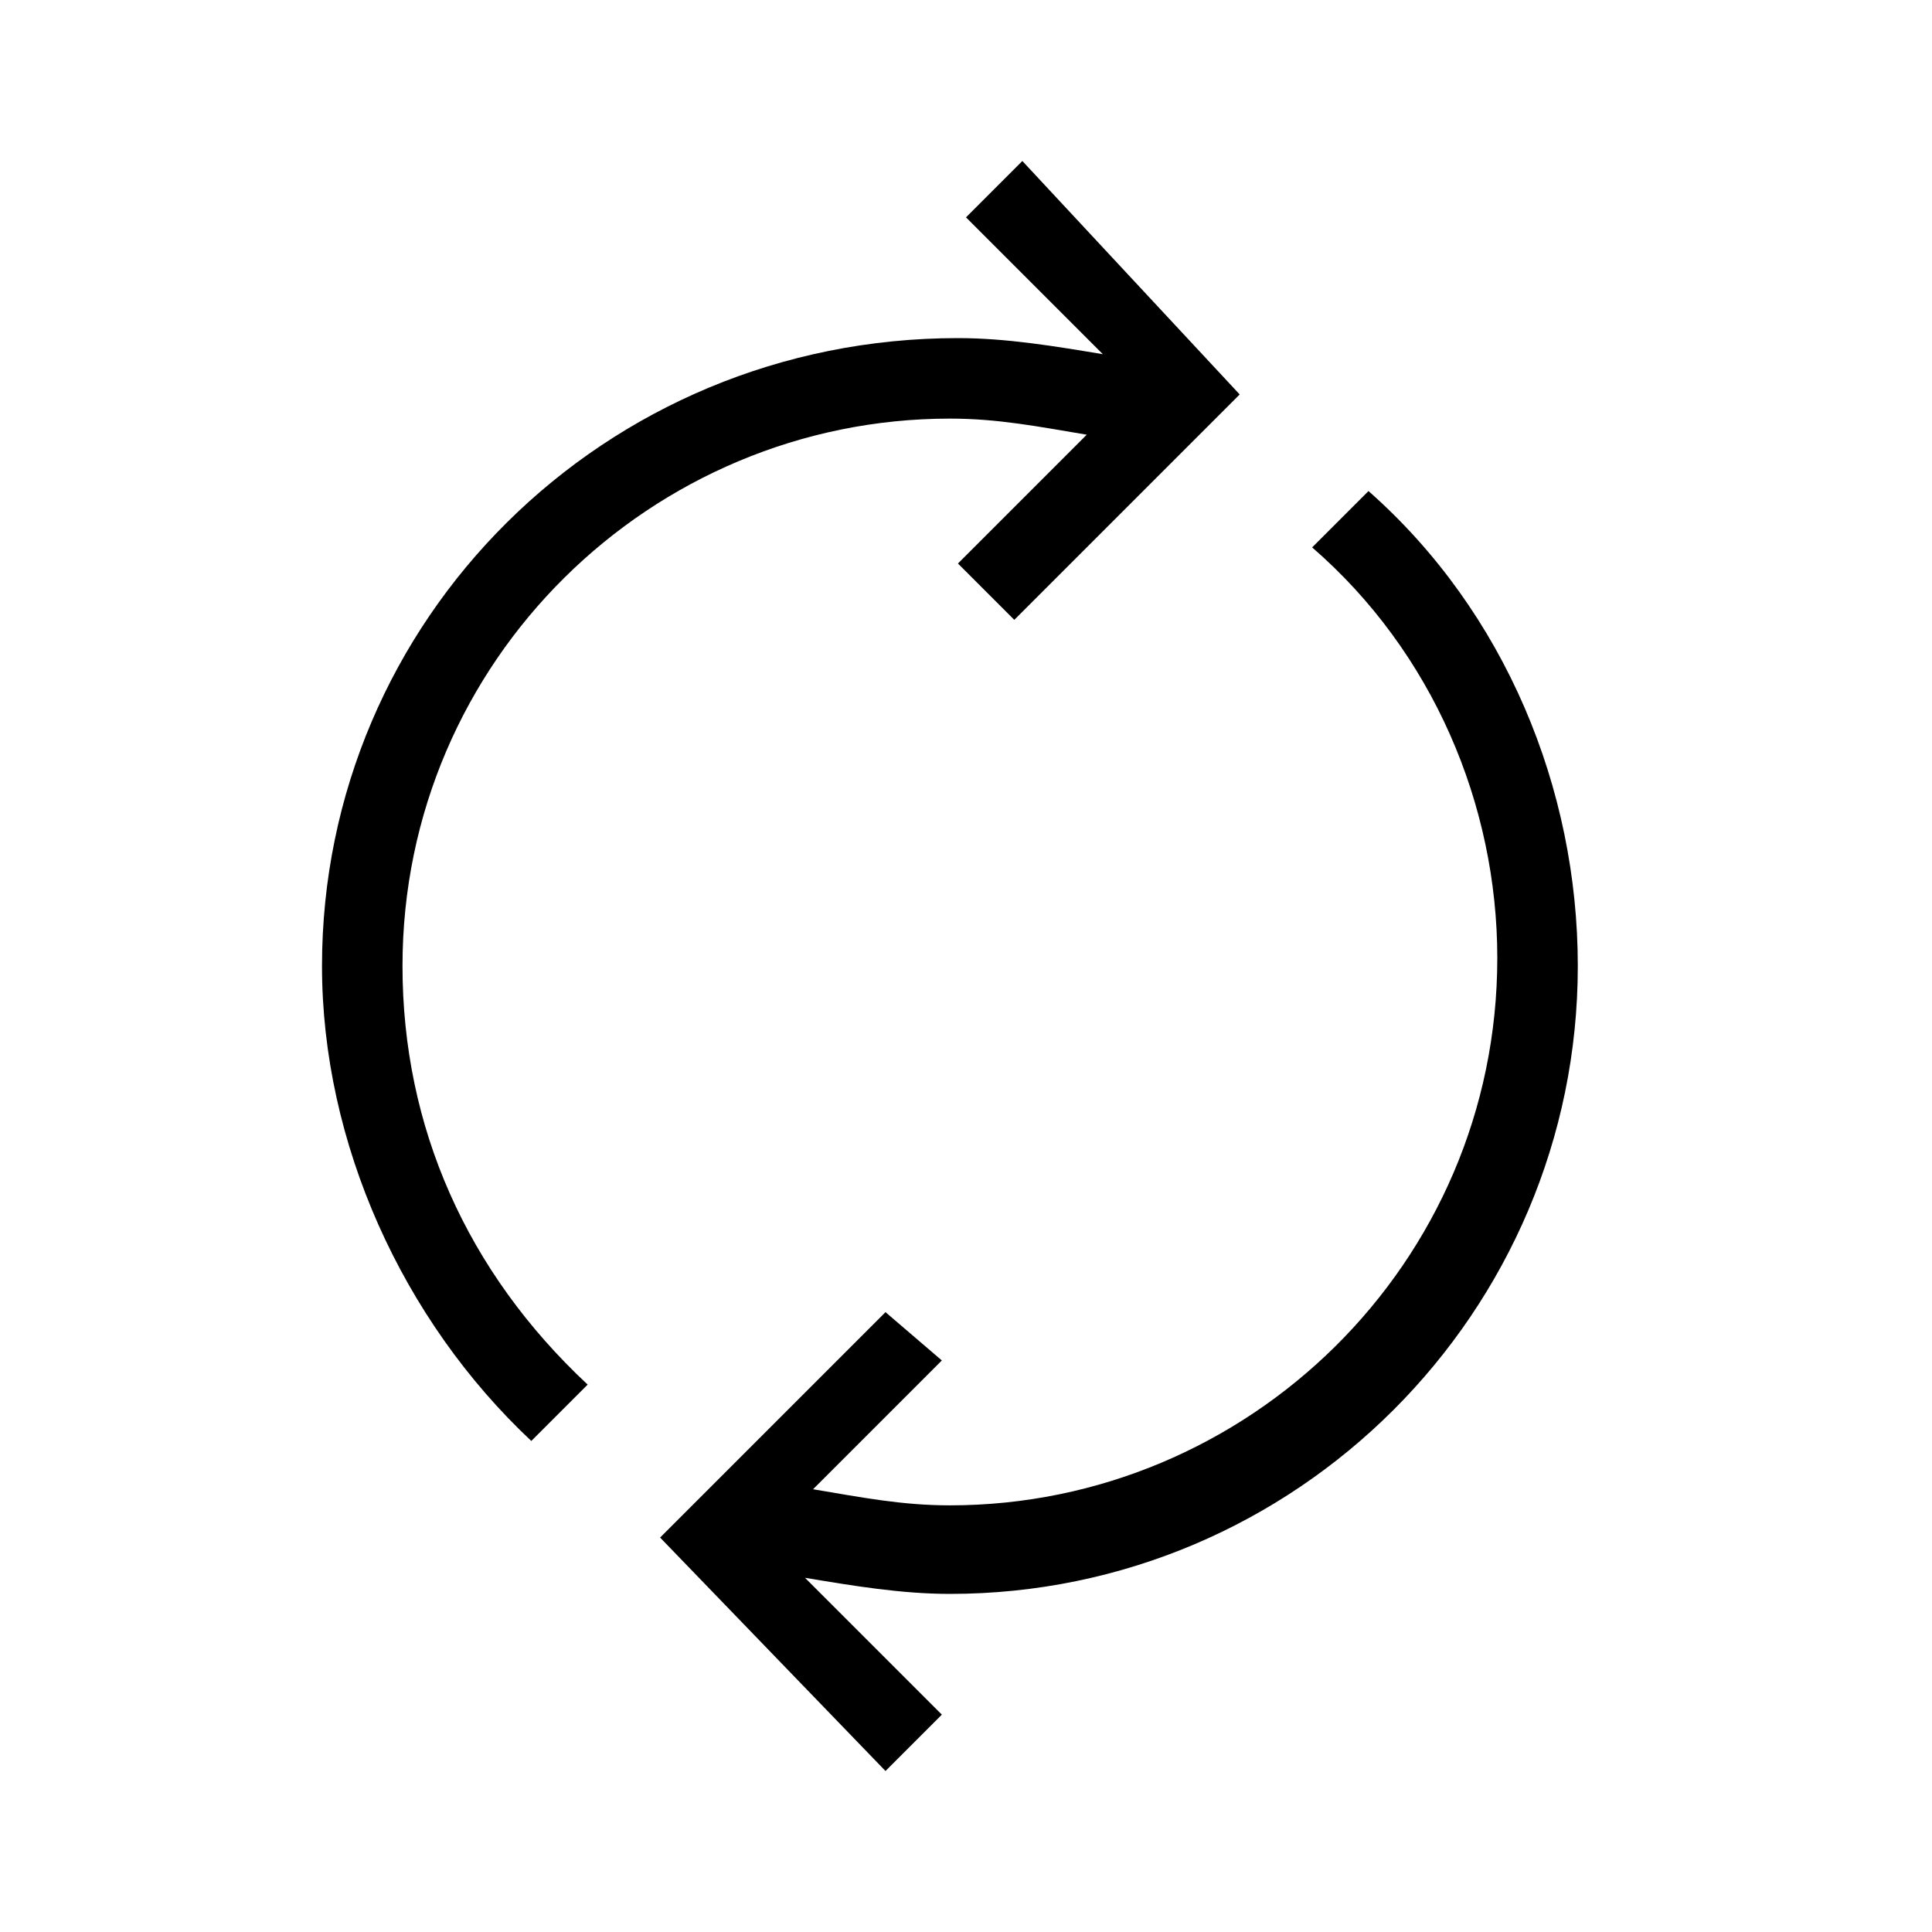 <?xml version="1.0" encoding="utf-8"?>
<!-- Generator: Adobe Illustrator 20.0.0, SVG Export Plug-In . SVG Version: 6.00 Build 0)  -->
<svg version="1.1" id="eds-icon--rotate_svg"
	 xmlns="http://www.w3.org/2000/svg" xmlns:xlink="http://www.w3.org/1999/xlink" x="0px" y="0px" viewBox="0 0 24 24"
	 enable-background="new 0 0 24 24" xml:space="preserve">
<path id="eds-icon--rotate_base" fill-rule="evenodd" clip-rule="evenodd" d="M5,12c0-3.8,3.1-6.8,6.8-6.8
	c0.6,0,1.1,0.1,1.7,0.2l-1.6,1.6l0.7,0.7l2.8-2.8L12.7,2l-0.7,0.7l1.7,1.7c-0.6-0.1-1.2-0.2-1.8-0.2C7.5,4.2,4,7.7,4,12
	c0,2.2,1,4.4,2.6,5.9l0.7-0.7C5.8,15.8,5,14,5,12z M17,6.1l-0.7,0.7c1.5,1.3,2.3,3.2,2.3,5.1c0,3.8-3.1,6.8-6.8,6.8
	c-0.6,0-1.1-0.1-1.7-0.2l1.6-1.6L11,16.3l-2.8,2.8L11,22l0.7-0.7L10,19.6c0.6,0.1,1.2,0.2,1.8,0.2c4.3,0,7.8-3.5,7.8-7.8
	C19.6,9.8,18.7,7.6,17,6.1z"/>
</svg>

